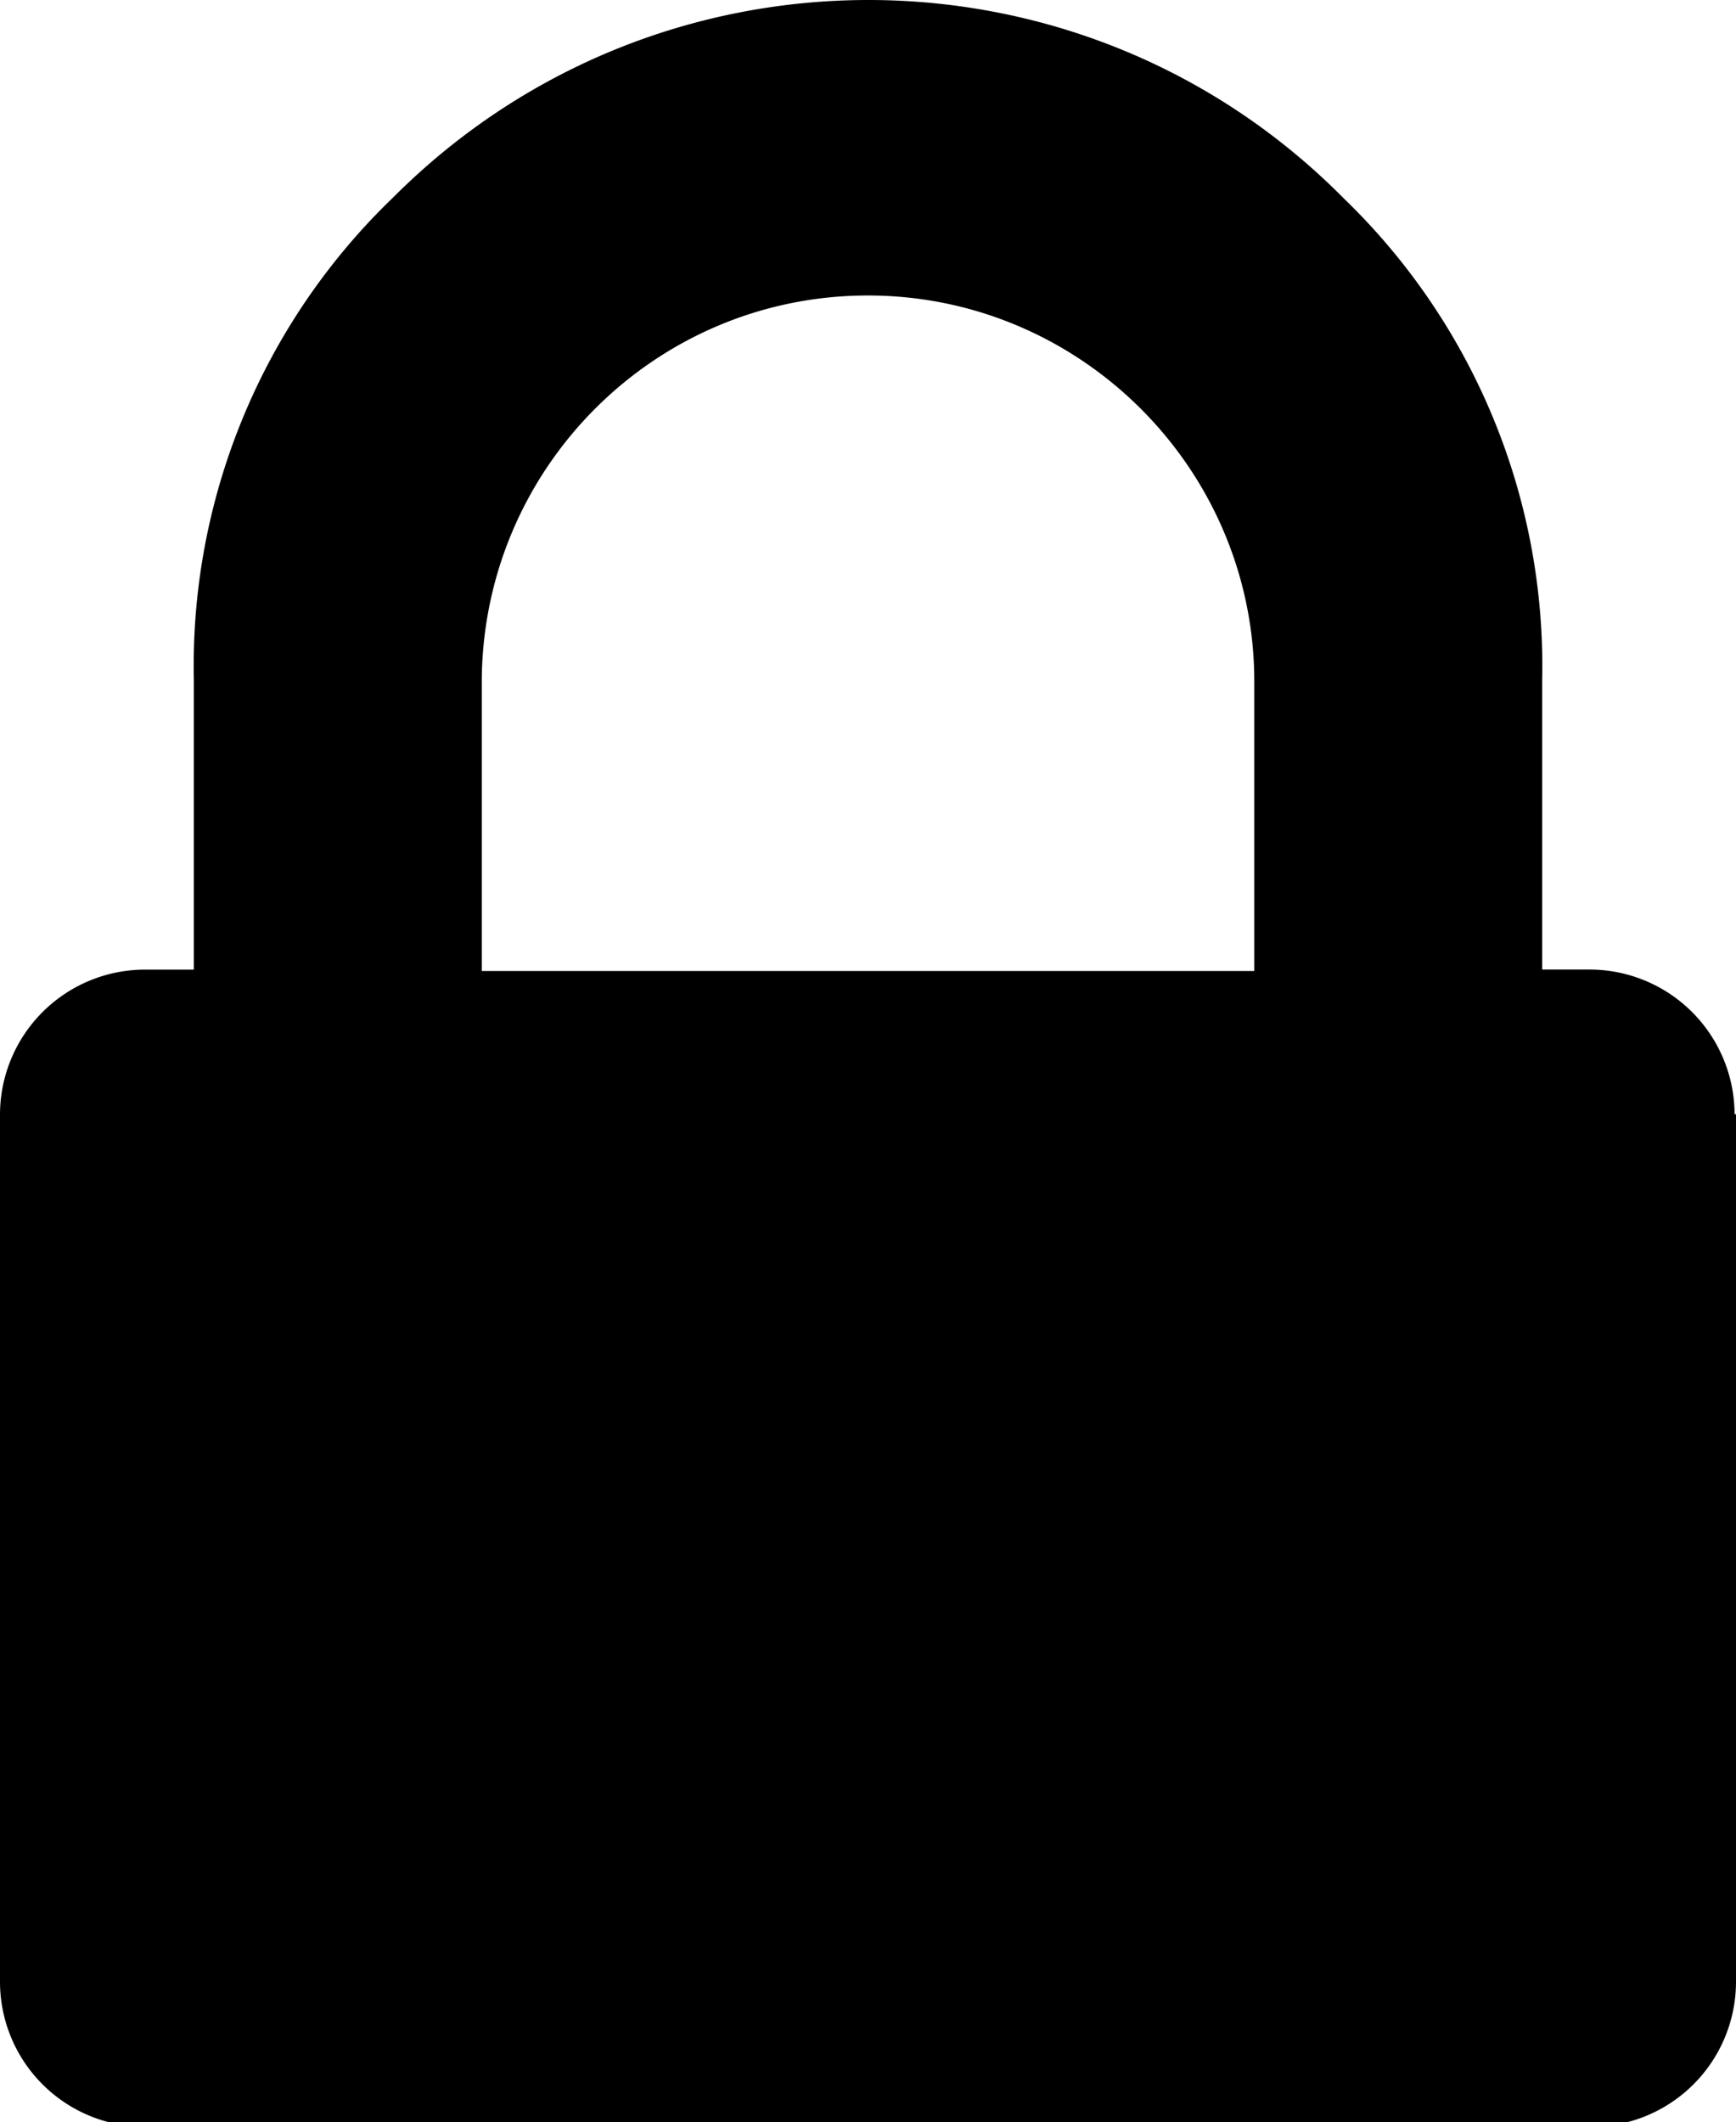<svg version="1.2" overflow="visible" preserveAspectRatio="none" width="27" height="33"><path d="M7.493 15.08v-4.5c.022-3.307 2.7-5.984 6.007-5.984 3.308 0 6.008 2.7 6.008 6.007v4.5H7.492zm19.485 2.25a2.257 2.257 0 00-2.25-2.25h-.743v-4.5a10.103 10.103 0 00-3.083-7.492c-4.05-4.095-10.642-4.117-14.737-.067l-.068.067a10.103 10.103 0 00-3.082 7.493v4.5H2.25A2.257 2.257 0 000 17.33v13.5a2.257 2.257 0 002.25 2.25h22.5A2.257 2.257 0 0027 30.83v-13.5z" vector-effect="non-scaling-stroke" fill="currentColor"/></svg>